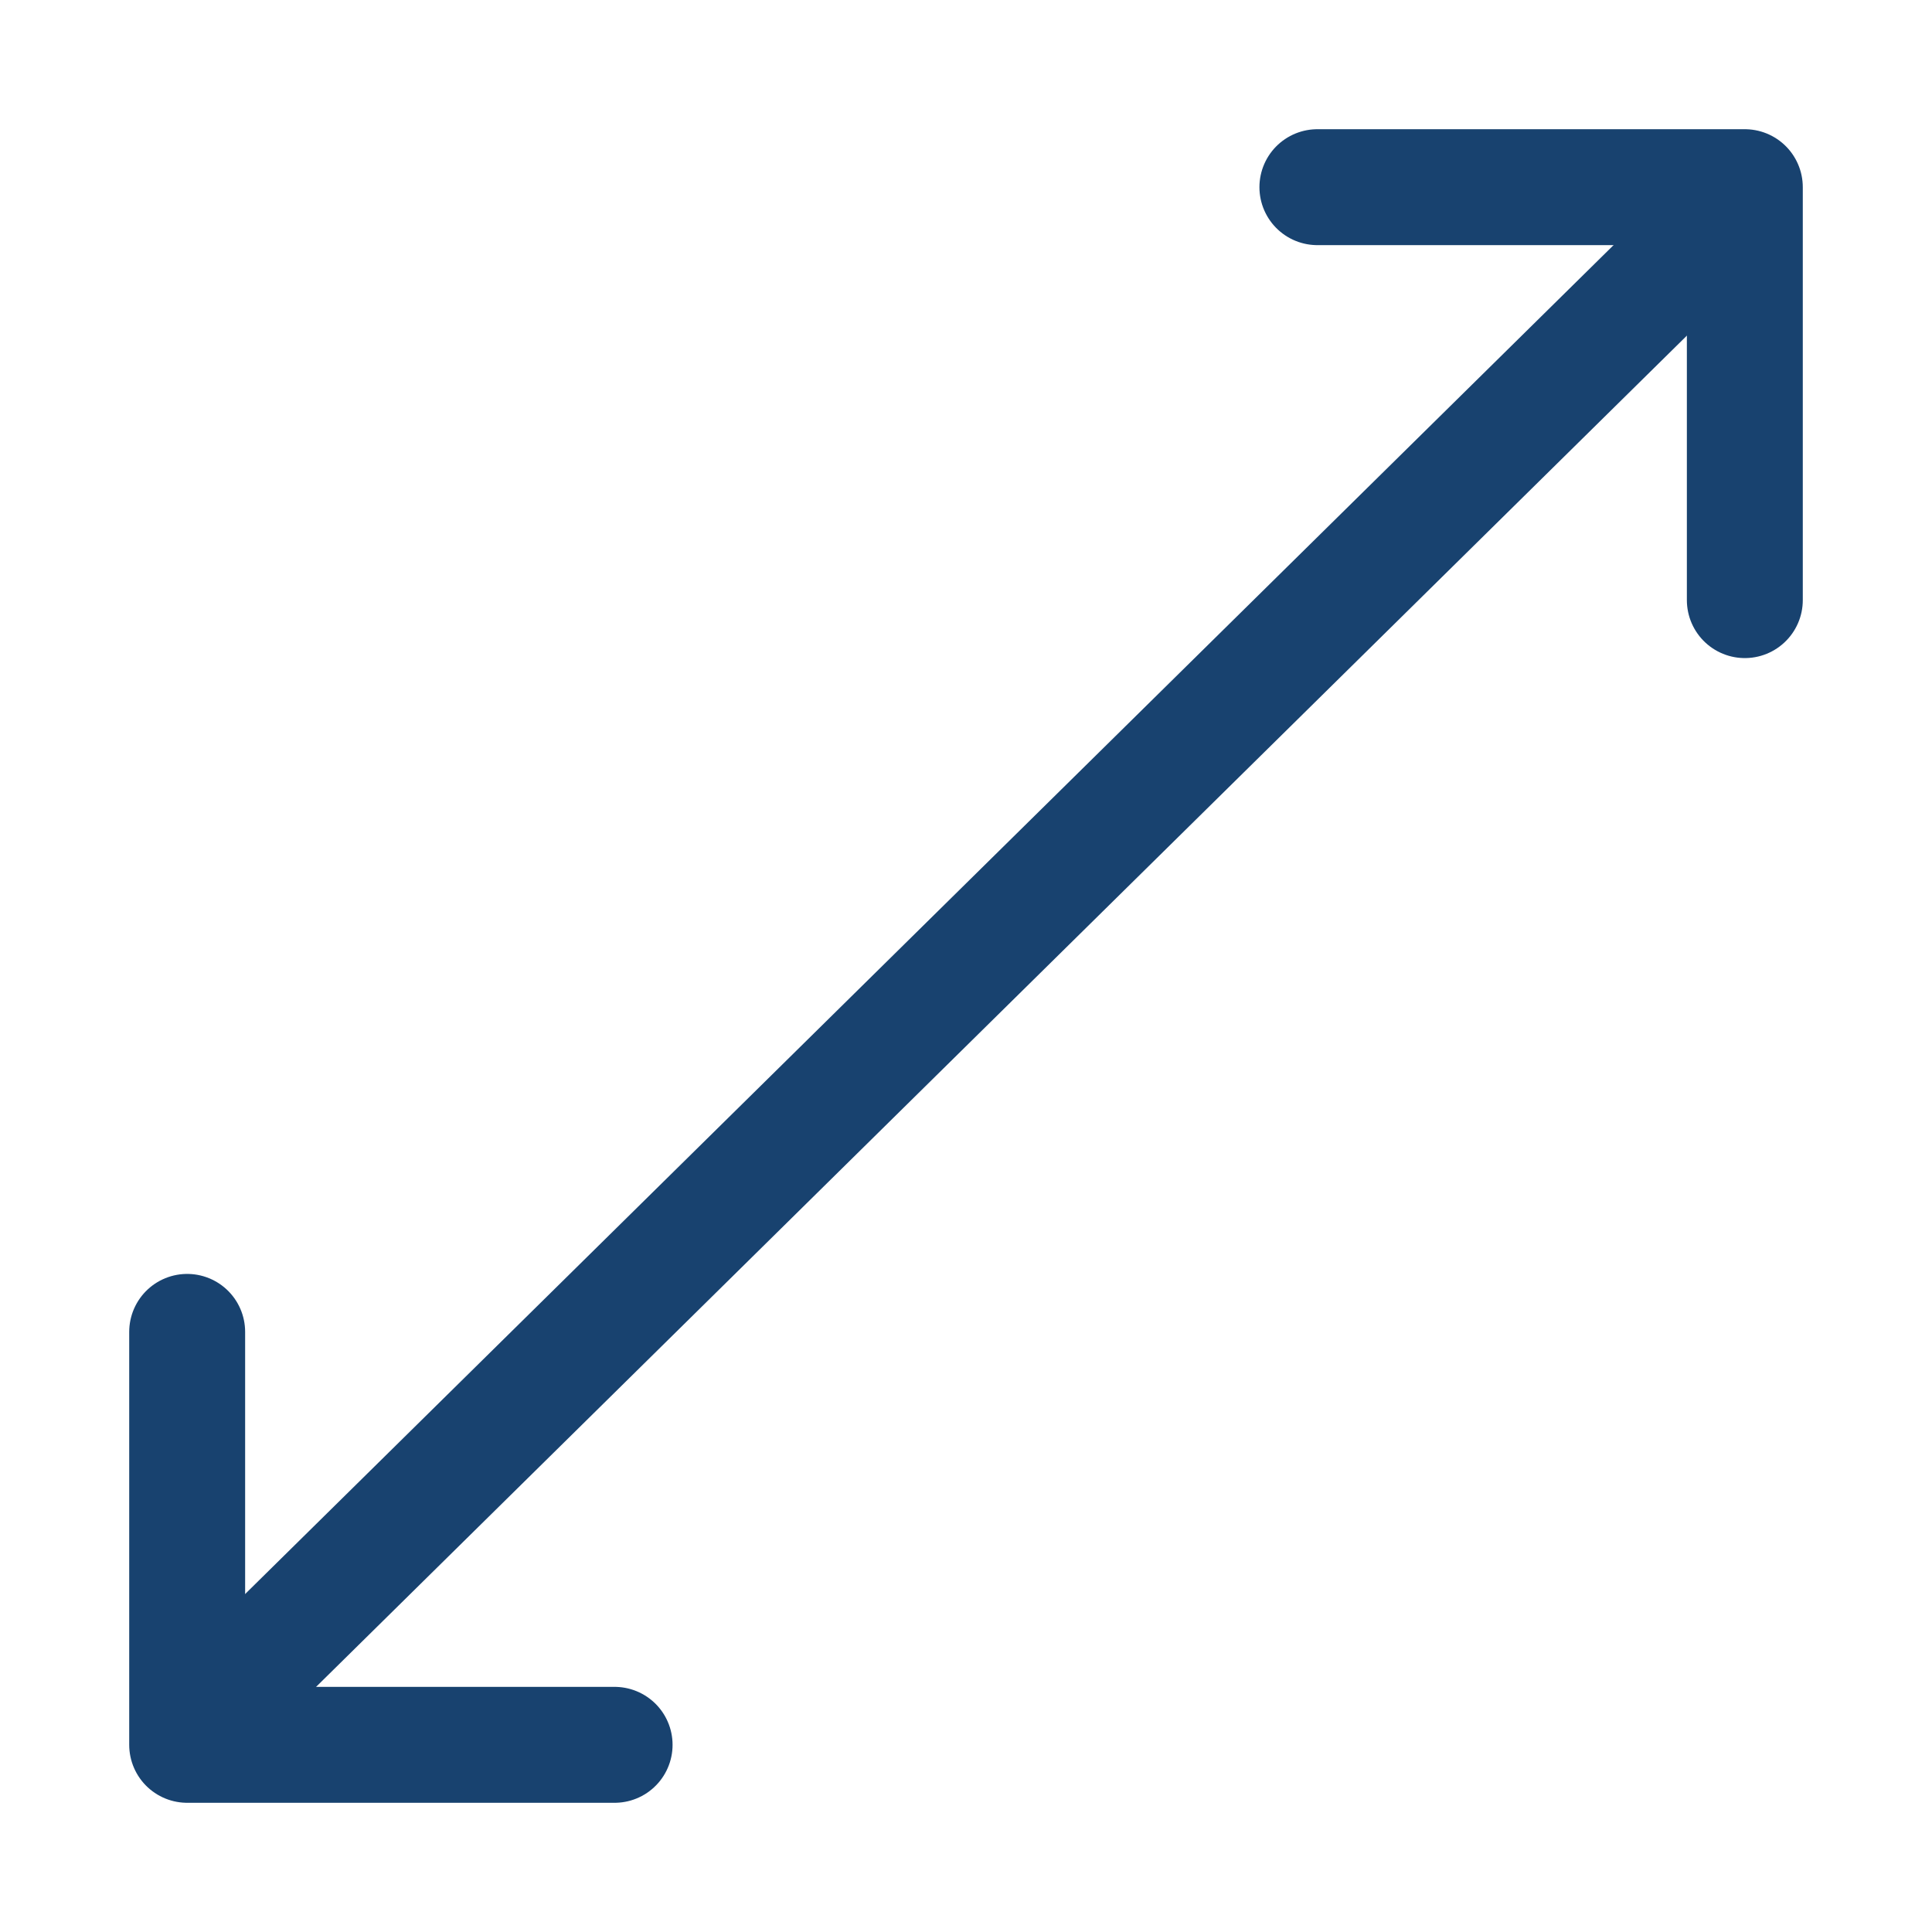 <?xml version="1.0" encoding="UTF-8" standalone="no"?><!-- Generator: Gravit.io --><svg xmlns="http://www.w3.org/2000/svg" xmlns:xlink="http://www.w3.org/1999/xlink" style="isolation:isolate" viewBox="0 0 50 50" width="50pt" height="50pt"><defs><clipPath id="_clipPath_sb47QxMJP7Bw9EMTwjTwMZdR3gWTfjTW"><rect width="50" height="50"/></clipPath></defs><g clip-path="url(#_clipPath_sb47QxMJP7Bw9EMTwjTwMZdR3gWTfjTW)"><line x1="5.25" y1="44.438" x2="44.625" y2="5.625" vector-effect="non-scaling-stroke" stroke-width="3" stroke="rgb(24,66,111)" stroke-linejoin="round" stroke-linecap="round" stroke-miterlimit="3"/><g><path d=" M 4.844 34.469 L 4.844 45.156 L 15.906 45.156" fill="none" vector-effect="non-scaling-stroke" stroke-width="3" stroke="rgb(24,66,111)" stroke-linejoin="round" stroke-linecap="round" stroke-miterlimit="3"/><path d=" M 45.156 15.531 L 45.156 4.844 L 34.094 4.844" fill="none" vector-effect="non-scaling-stroke" stroke-width="3" stroke="rgb(24,66,111)" stroke-linejoin="round" stroke-linecap="round" stroke-miterlimit="3"/></g></g></svg>